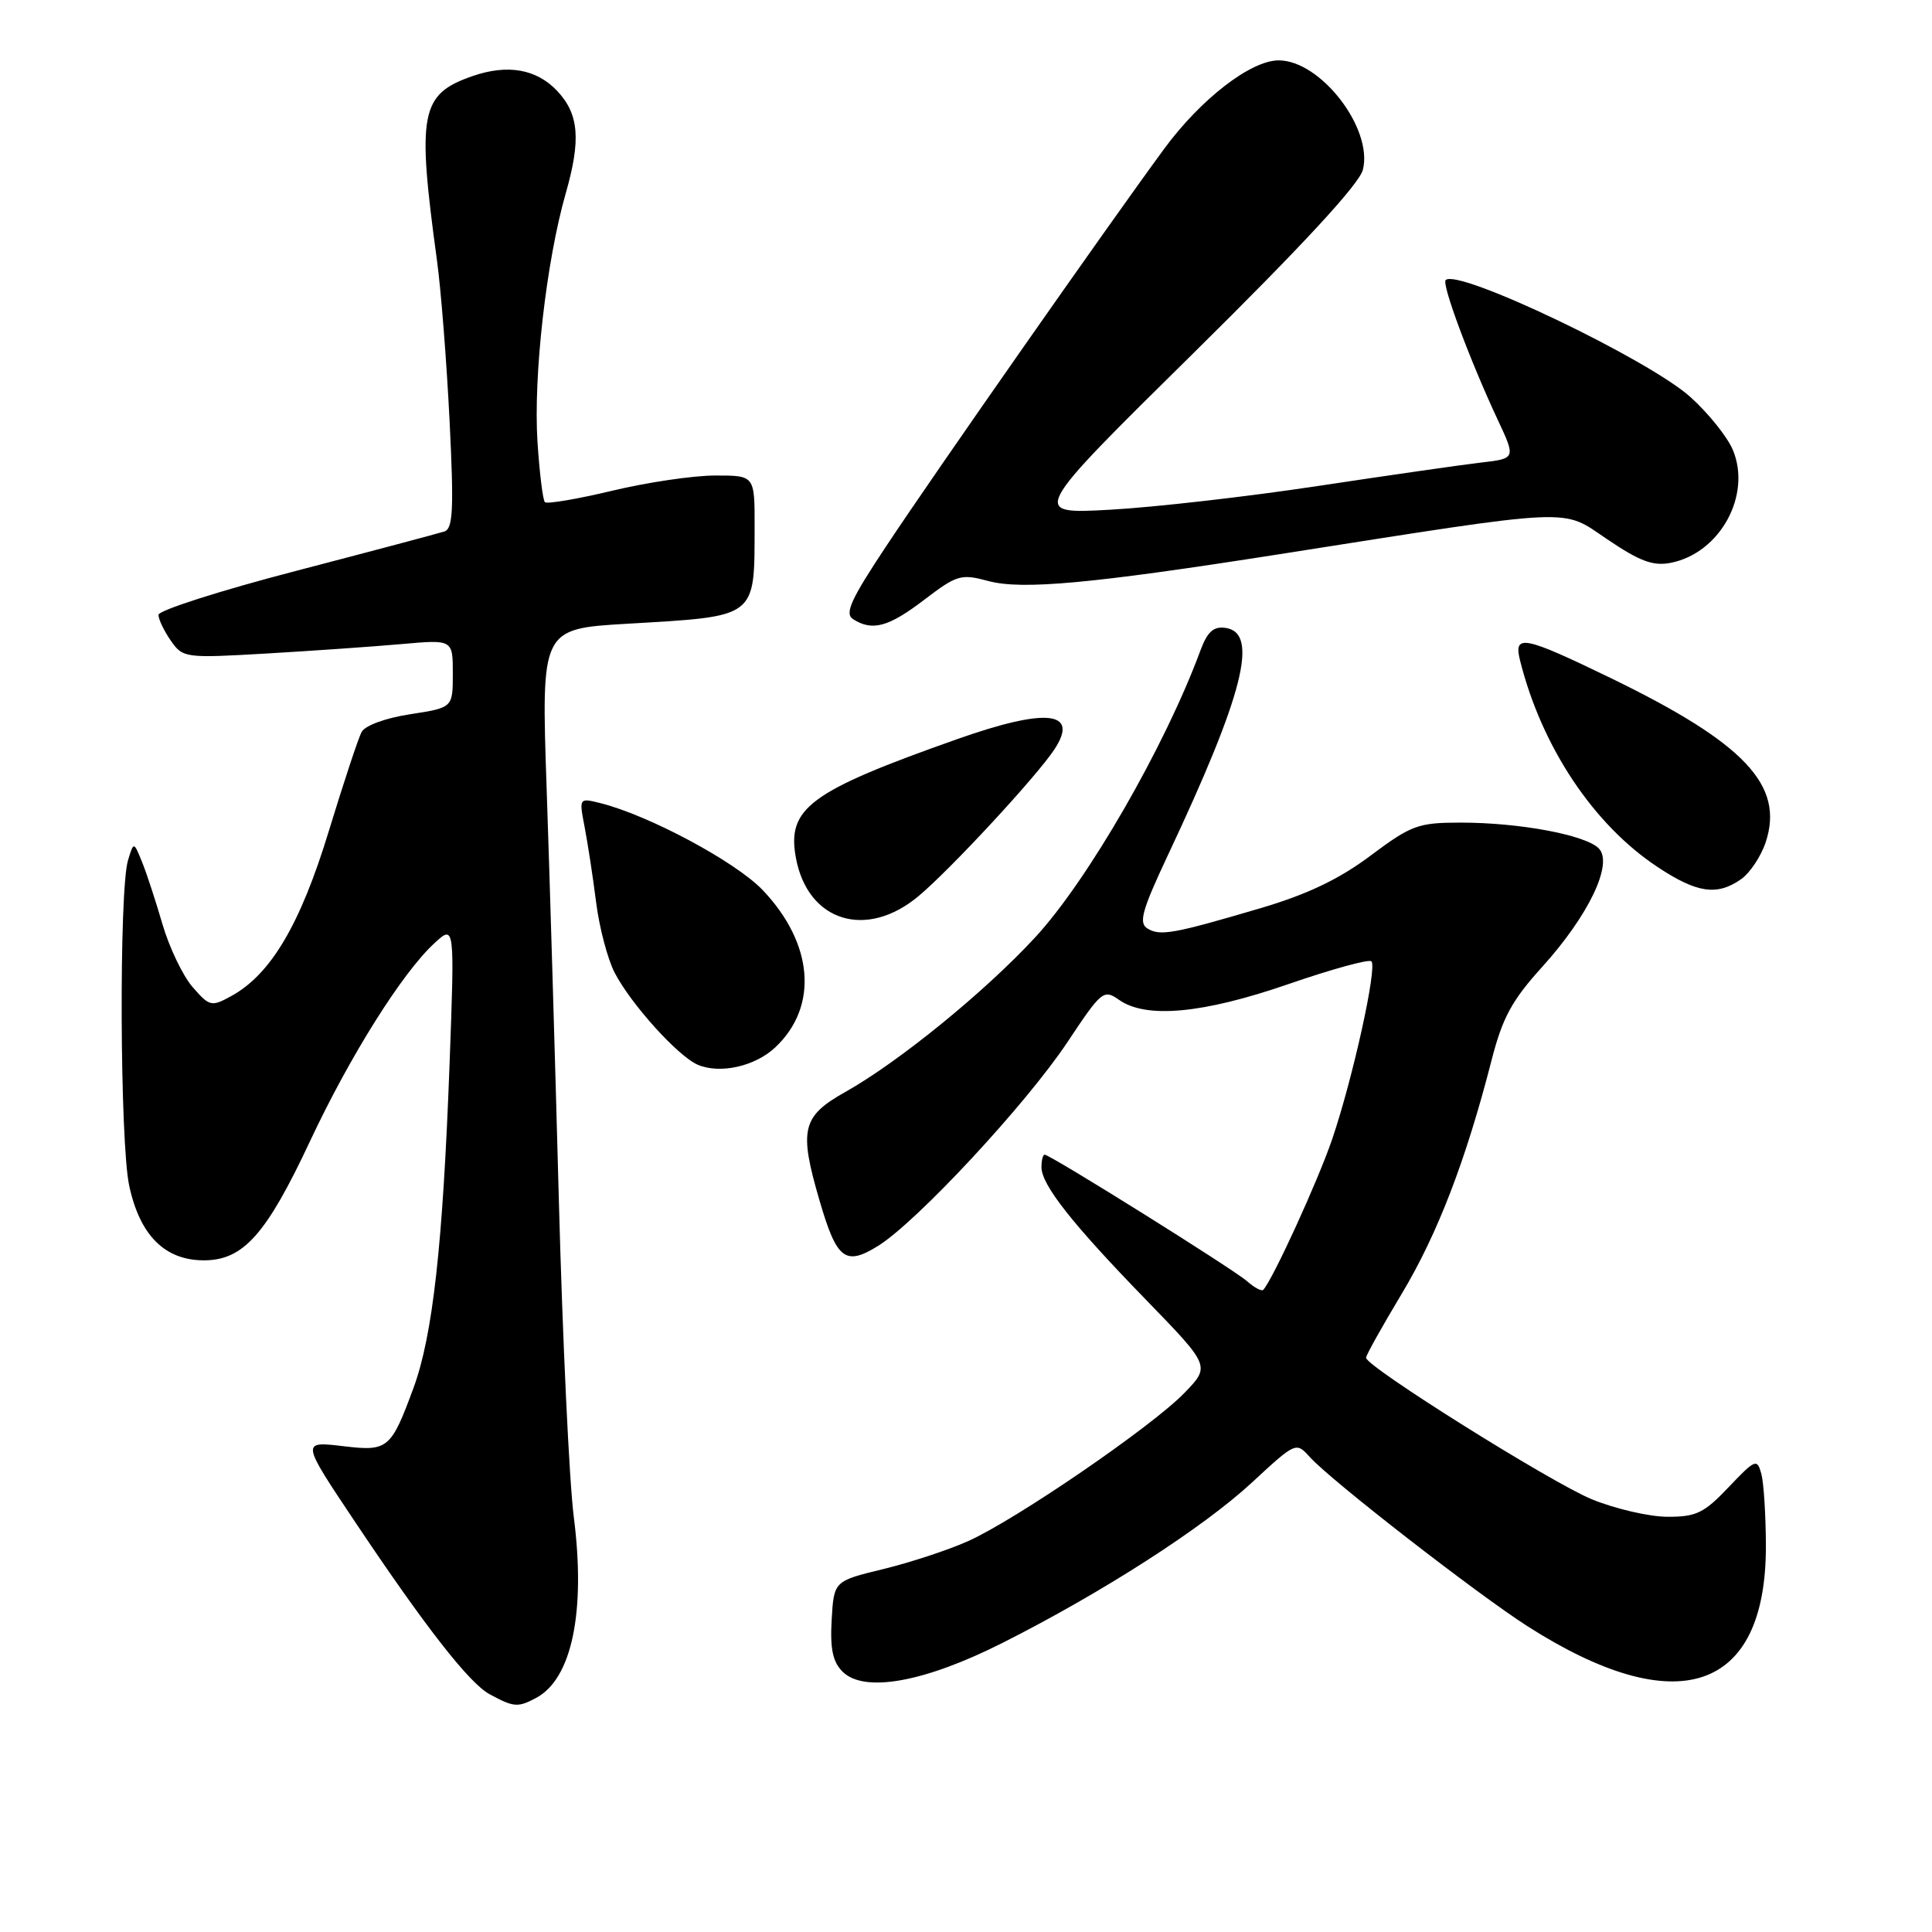 <?xml version="1.0" encoding="UTF-8" standalone="no"?>
<!DOCTYPE svg PUBLIC "-//W3C//DTD SVG 1.1//EN" "http://www.w3.org/Graphics/SVG/1.1/DTD/svg11.dtd" >
<svg xmlns="http://www.w3.org/2000/svg" xmlns:xlink="http://www.w3.org/1999/xlink" version="1.1" viewBox="0 0 256 256">
 <g >
 <path fill="currentColor"
d=" M 71.06 224.97 C 75.78 222.44 77.63 213.56 76.03 201.00 C 75.43 196.32 74.54 177.43 74.05 159.00 C 73.56 140.57 72.83 116.01 72.43 104.41 C 71.71 83.32 71.71 83.32 83.10 82.65 C 100.44 81.63 99.96 82.00 99.99 69.75 C 100.00 63.00 100.00 63.00 94.75 63.01 C 91.86 63.01 85.72 63.92 81.10 65.03 C 76.49 66.13 72.48 66.81 72.20 66.54 C 71.93 66.26 71.49 62.67 71.22 58.56 C 70.66 49.81 72.38 34.65 74.96 25.63 C 76.99 18.54 76.72 15.15 73.87 12.09 C 71.13 9.15 67.28 8.46 62.59 10.09 C 55.70 12.49 55.23 14.95 57.90 34.50 C 58.43 38.35 59.18 47.90 59.57 55.73 C 60.15 67.44 60.03 70.04 58.89 70.42 C 58.13 70.67 49.29 73.02 39.25 75.64 C 29.21 78.25 21.00 80.88 21.00 81.47 C 21.00 82.07 21.74 83.61 22.64 84.90 C 24.24 87.19 24.53 87.22 35.39 86.59 C 41.50 86.23 49.54 85.67 53.25 85.34 C 60.00 84.74 60.00 84.74 60.00 89.26 C 60.00 93.77 60.00 93.77 54.35 94.64 C 51.09 95.14 48.37 96.13 47.91 97.00 C 47.47 97.83 45.51 103.76 43.55 110.18 C 39.79 122.51 35.87 129.12 30.65 131.98 C 28.01 133.43 27.77 133.37 25.52 130.79 C 24.23 129.30 22.44 125.57 21.54 122.50 C 20.65 119.44 19.43 115.71 18.82 114.21 C 17.72 111.50 17.72 111.50 16.96 114.00 C 15.76 117.95 15.88 151.35 17.12 157.11 C 18.53 163.69 21.84 167.00 27.01 167.00 C 32.24 167.00 35.28 163.59 41.09 151.19 C 46.37 139.93 53.29 128.92 57.54 125.00 C 60.25 122.50 60.25 122.50 59.57 141.00 C 58.68 164.98 57.34 176.98 54.79 183.91 C 51.83 191.95 51.39 192.32 45.69 191.65 C 39.85 190.96 39.83 190.85 47.11 201.75 C 56.32 215.52 62.17 223.03 64.87 224.49 C 68.08 226.23 68.62 226.28 71.06 224.97 Z  M 132.76 217.73 C 146.07 211.02 159.40 202.45 165.89 196.44 C 171.72 191.05 171.73 191.04 173.58 193.09 C 176.39 196.20 195.72 211.21 202.41 215.49 C 222.23 228.16 234.02 224.19 233.99 204.85 C 233.98 200.81 233.71 196.52 233.39 195.31 C 232.83 193.24 232.60 193.33 229.05 197.06 C 225.79 200.50 224.75 201.00 220.90 200.98 C 218.48 200.96 213.99 199.92 210.92 198.66 C 205.49 196.42 181.03 181.09 181.01 179.91 C 181.00 179.58 183.14 175.76 185.75 171.41 C 190.48 163.52 194.23 153.77 197.63 140.53 C 199.08 134.85 200.33 132.56 204.33 128.14 C 210.52 121.30 213.82 114.39 211.83 112.40 C 210.05 110.63 201.34 109.00 193.59 109.00 C 187.91 109.00 187.03 109.32 181.60 113.38 C 177.45 116.49 173.24 118.50 167.12 120.31 C 155.47 123.75 153.72 124.06 152.04 123.03 C 150.85 122.29 151.32 120.62 154.75 113.32 C 164.79 91.99 166.85 83.84 162.39 83.20 C 160.80 82.97 159.99 83.70 159.06 86.20 C 154.38 98.88 144.15 116.64 137.19 124.18 C 130.51 131.42 119.12 140.69 112.03 144.68 C 106.25 147.92 105.84 149.66 108.59 159.07 C 110.87 166.90 112.00 167.78 116.33 165.10 C 121.44 161.95 135.98 146.30 141.44 138.09 C 145.97 131.27 146.24 131.05 148.30 132.50 C 151.89 135.01 159.40 134.31 170.72 130.40 C 176.45 128.42 181.40 127.06 181.72 127.38 C 182.51 128.17 179.26 142.89 176.52 150.95 C 174.65 156.44 168.67 169.51 167.39 170.91 C 167.18 171.14 166.22 170.63 165.26 169.78 C 163.43 168.17 139.17 153.00 138.42 153.00 C 138.19 153.00 138.00 153.75 138.00 154.66 C 138.00 157.00 142.06 162.15 151.88 172.26 C 160.38 181.02 160.38 181.02 156.94 184.57 C 152.62 189.04 134.51 201.44 128.23 204.23 C 125.63 205.39 120.58 207.05 117.00 207.92 C 110.50 209.50 110.50 209.50 110.20 214.63 C 109.98 218.46 110.34 220.20 111.64 221.50 C 114.49 224.35 122.46 222.92 132.76 217.73 Z  M 102.72 138.79 C 108.47 133.39 107.81 125.04 101.07 117.95 C 97.51 114.21 86.02 108.05 79.60 106.43 C 76.72 105.71 76.72 105.71 77.47 109.61 C 77.88 111.75 78.57 116.23 78.99 119.57 C 79.41 122.91 80.52 127.10 81.44 128.88 C 83.60 133.05 89.85 139.98 92.47 141.09 C 95.41 142.34 100.05 141.30 102.72 138.79 Z  M 121.70 118.75 C 125.94 115.21 137.40 102.83 139.72 99.29 C 143.05 94.22 138.66 93.76 126.83 97.94 C 107.25 104.86 104.23 107.09 105.47 113.72 C 107.05 122.12 114.79 124.52 121.70 118.75 Z  M 230.70 116.50 C 231.88 115.67 233.35 113.46 233.97 111.58 C 236.45 104.06 231.17 98.47 213.50 89.88 C 201.85 84.23 200.52 83.97 201.42 87.54 C 204.29 98.97 211.14 109.26 219.62 114.87 C 224.86 118.35 227.51 118.73 230.70 116.50 Z  M 122.47 79.47 C 126.80 76.17 127.33 76.01 130.97 76.99 C 135.43 78.19 144.65 77.34 169.50 73.44 C 209.26 67.20 206.82 67.31 212.97 71.46 C 217.32 74.40 219.06 75.04 221.42 74.57 C 227.93 73.26 232.12 65.61 229.61 59.61 C 228.89 57.90 226.37 54.75 224.00 52.62 C 218.47 47.62 193.15 35.52 191.56 37.11 C 191.01 37.65 194.77 47.74 198.46 55.63 C 200.86 60.76 200.86 60.76 196.18 61.30 C 193.61 61.60 183.89 63.00 174.60 64.40 C 165.30 65.81 152.93 67.22 147.10 67.54 C 136.50 68.13 136.50 68.13 158.19 46.74 C 172.60 32.52 180.12 24.38 180.59 22.49 C 181.96 17.04 175.00 8.00 169.43 8.00 C 165.73 8.00 159.10 13.13 154.25 19.73 C 146.60 30.16 123.99 62.47 117.46 72.32 C 112.70 79.49 111.88 81.31 113.05 82.05 C 115.60 83.67 117.74 83.08 122.47 79.47 Z "/>
</g>
</svg>